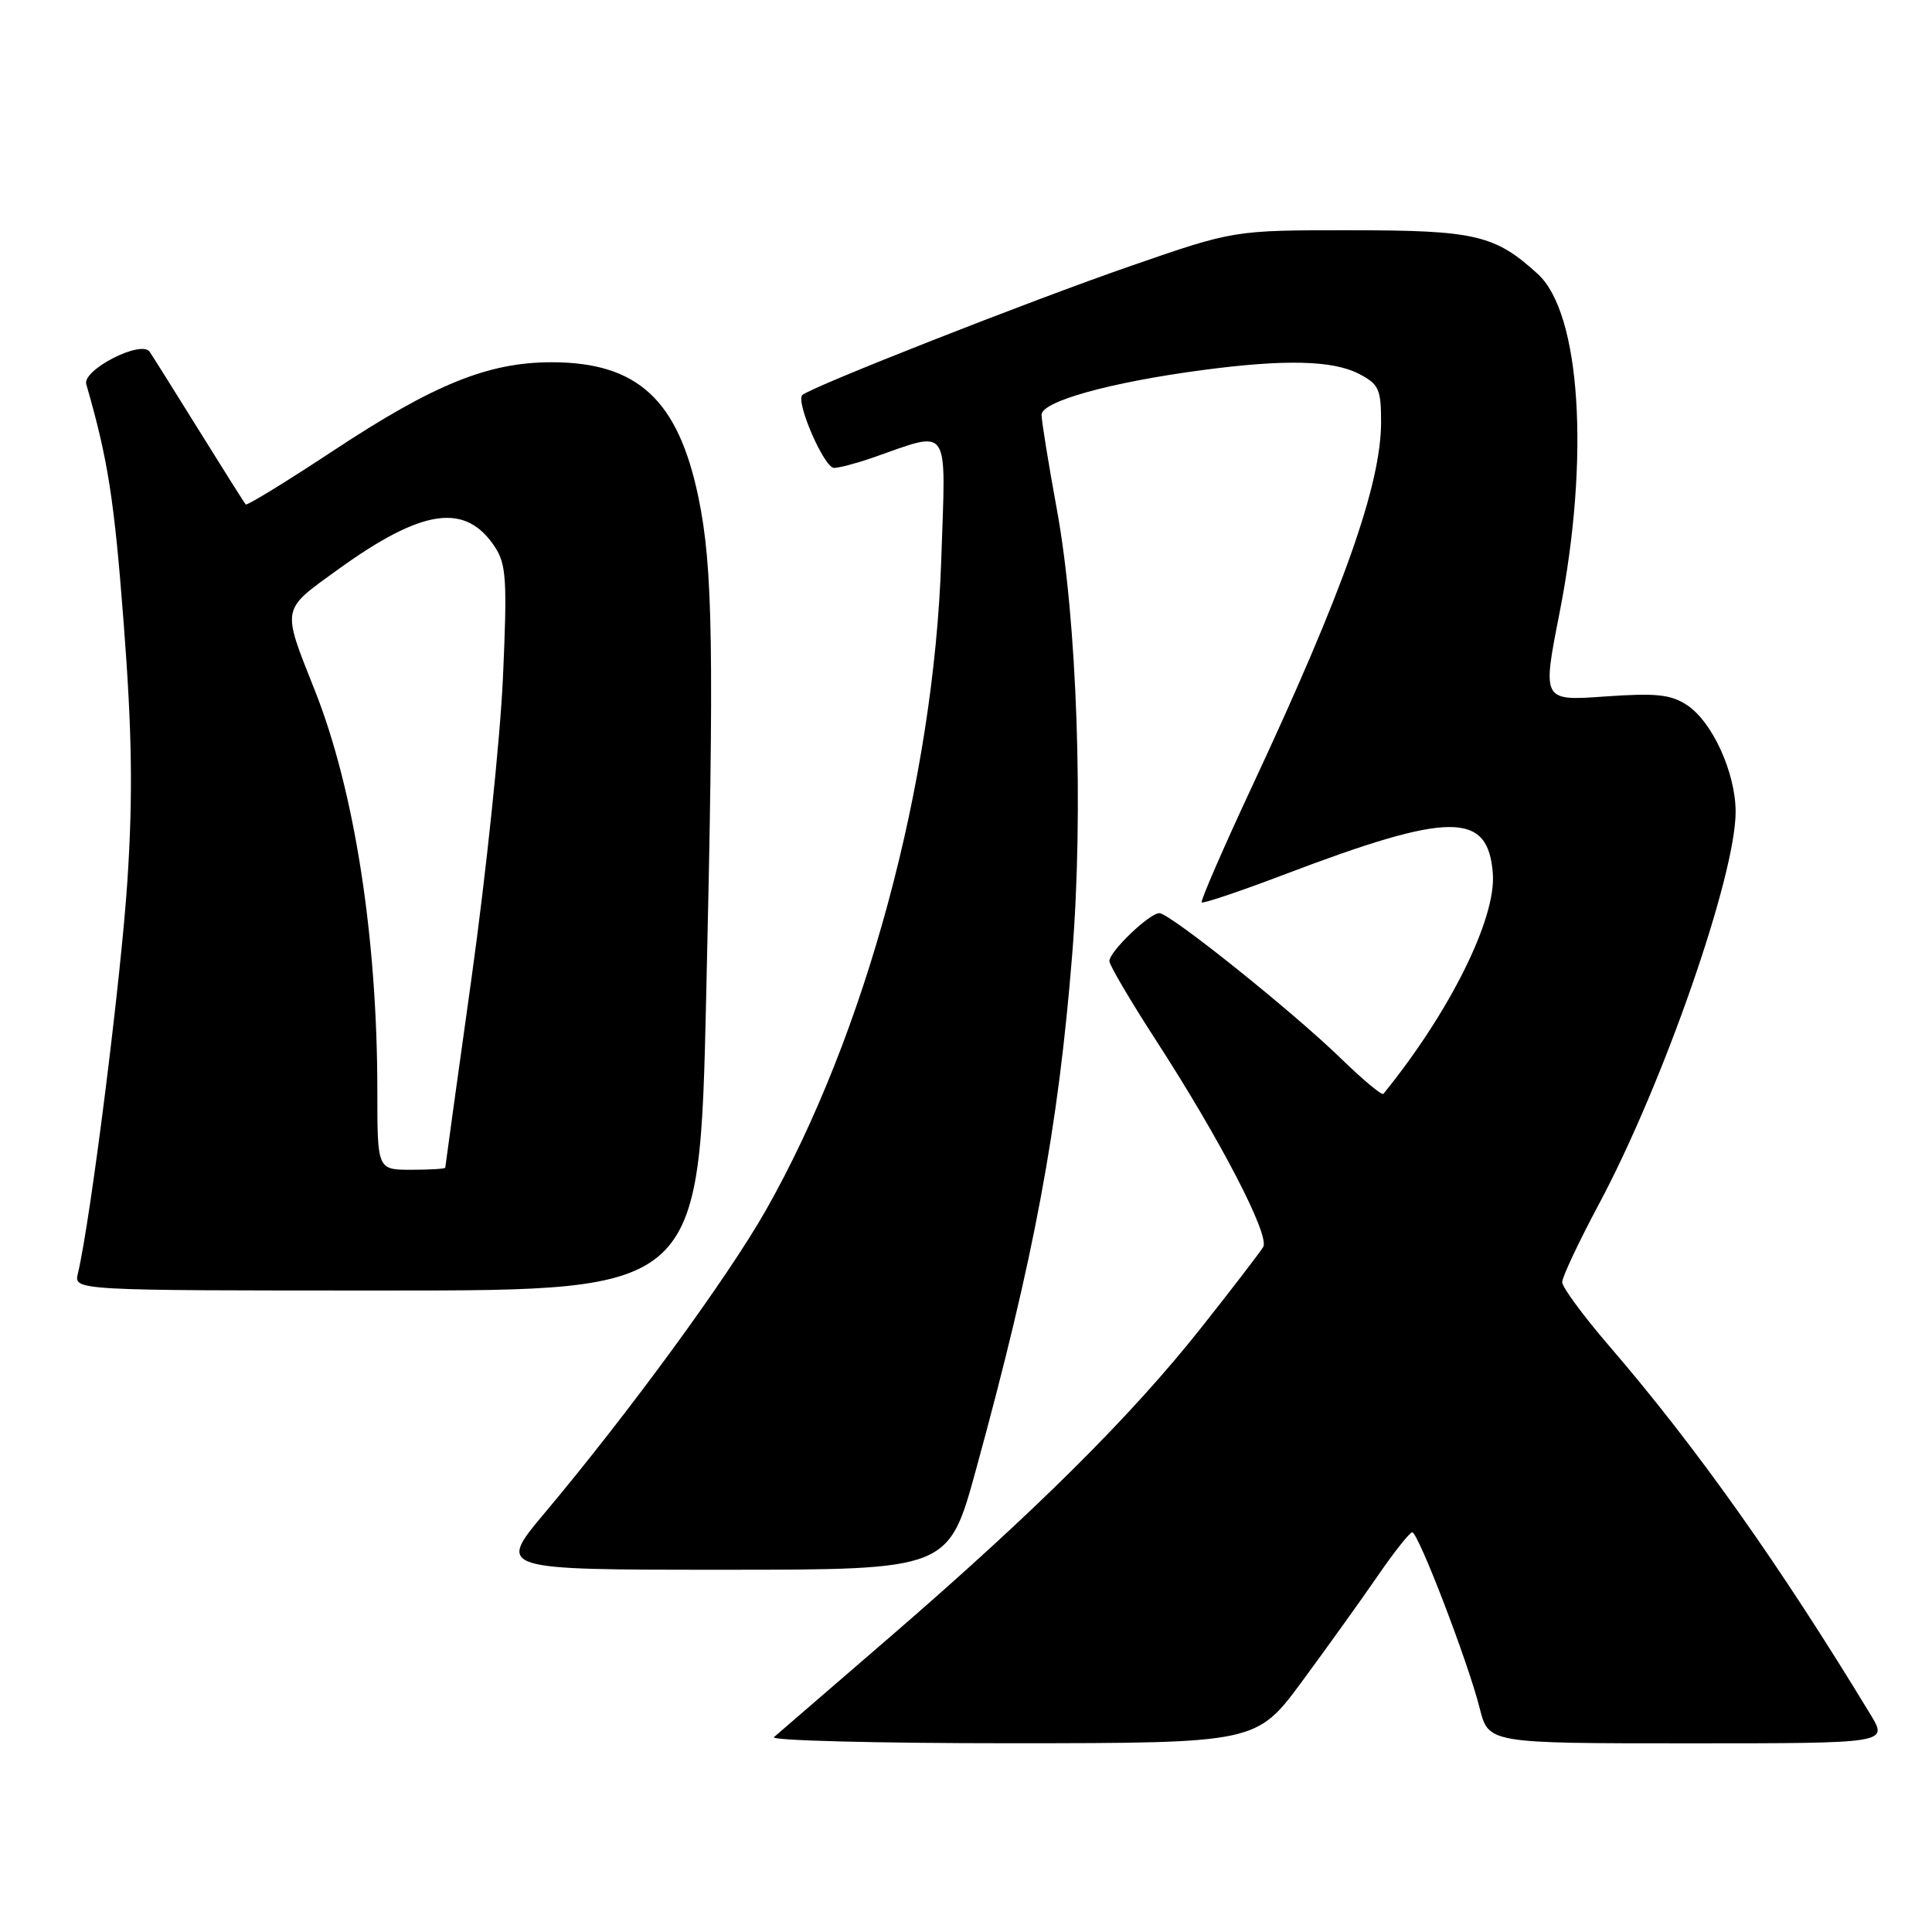 <?xml version="1.0" encoding="UTF-8" standalone="no"?>
<!DOCTYPE svg PUBLIC "-//W3C//DTD SVG 1.1//EN" "http://www.w3.org/Graphics/SVG/1.1/DTD/svg11.dtd" >
<svg xmlns="http://www.w3.org/2000/svg" xmlns:xlink="http://www.w3.org/1999/xlink" version="1.1" viewBox="0 0 256 256">
 <g >
 <path fill="currentColor"
d=" M 172.57 222.74 C 175.91 218.21 180.41 211.93 182.57 208.79 C 184.73 205.65 186.78 203.06 187.12 203.04 C 187.91 202.99 194.53 220.24 196.07 226.36 C 197.24 231.00 197.24 231.00 223.70 231.00 C 250.16 231.00 250.16 231.00 247.89 227.25 C 235.75 207.24 224.79 191.78 213.18 178.29 C 209.78 174.34 207.00 170.56 207.00 169.89 C 207.00 169.22 209.18 164.58 211.85 159.58 C 220.41 143.57 230.02 115.95 229.98 107.52 C 229.95 102.33 226.88 95.63 223.54 93.43 C 221.37 92.01 219.46 91.81 212.63 92.29 C 204.35 92.88 204.35 92.88 206.65 81.19 C 210.68 60.70 209.45 41.50 203.77 36.31 C 198.10 31.13 195.47 30.51 179.00 30.51 C 163.50 30.50 163.50 30.50 149.83 35.24 C 136.44 39.87 107.35 51.32 106.31 52.35 C 105.41 53.26 109.21 62.00 110.51 62.00 C 111.19 62.00 113.49 61.39 115.62 60.65 C 126.07 57.02 125.33 55.92 124.72 74.20 C 123.74 103.59 114.69 137.11 101.45 160.42 C 96.37 169.35 83.40 187.10 72.18 200.47 C 65.86 208.00 65.86 208.00 95.77 208.00 C 125.69 208.00 125.69 208.00 129.32 194.75 C 137.03 166.64 140.22 149.58 142.07 126.50 C 143.60 107.49 142.73 82.17 140.04 67.50 C 138.93 61.45 138.02 55.81 138.01 54.97 C 138.00 53.19 147.10 50.66 159.32 49.04 C 170.22 47.59 176.60 47.74 180.05 49.53 C 182.70 50.90 183.00 51.54 183.00 55.92 C 183.00 64.19 178.06 78.17 166.01 103.98 C 162.09 112.37 159.05 119.38 159.23 119.57 C 159.42 119.75 164.28 118.12 170.04 115.93 C 192.18 107.51 197.21 107.48 197.81 115.79 C 198.24 121.76 192.09 134.13 183.31 144.94 C 183.11 145.18 180.60 143.09 177.73 140.30 C 171.31 134.05 155.01 121.00 153.62 121.00 C 152.31 121.00 147.00 126.08 147.00 127.35 C 147.00 127.88 149.75 132.55 153.10 137.73 C 161.70 151.00 168.29 163.71 167.38 165.23 C 166.97 165.93 163.24 170.78 159.11 176.00 C 149.87 187.66 137.15 200.30 118.05 216.80 C 110.05 223.71 103.07 229.73 102.55 230.18 C 102.03 230.63 116.20 230.99 134.05 230.99 C 166.50 230.97 166.50 230.97 172.57 222.74 Z  M 93.57 132.25 C 94.64 85.90 94.47 75.13 92.54 65.88 C 89.85 52.95 84.46 48.00 73.08 48.00 C 64.69 48.00 57.49 50.92 44.18 59.71 C 37.95 63.82 32.72 67.03 32.56 66.84 C 32.39 66.66 29.61 62.25 26.38 57.05 C 23.15 51.85 20.20 47.15 19.83 46.61 C 18.72 45.00 10.88 49.01 11.43 50.91 C 14.31 60.87 15.14 66.18 16.39 82.59 C 17.50 97.04 17.62 105.29 16.89 116.59 C 16.07 129.37 12.00 161.73 10.32 168.75 C 9.78 171.00 9.78 171.00 51.23 171.00 C 92.68 171.00 92.68 171.00 93.57 132.25 Z  M 50.00 144.61 C 50.00 124.18 46.97 104.72 41.72 91.49 C 37.31 80.36 37.20 80.94 44.77 75.47 C 56.01 67.36 61.70 66.55 65.60 72.51 C 67.09 74.79 67.22 76.93 66.64 89.86 C 66.27 97.98 64.40 115.83 62.49 129.53 C 60.57 143.24 59.00 154.57 59.00 154.72 C 59.00 154.88 56.98 155.00 54.50 155.00 C 50.00 155.00 50.00 155.00 50.00 144.61 Z "/>
</g>
</svg>